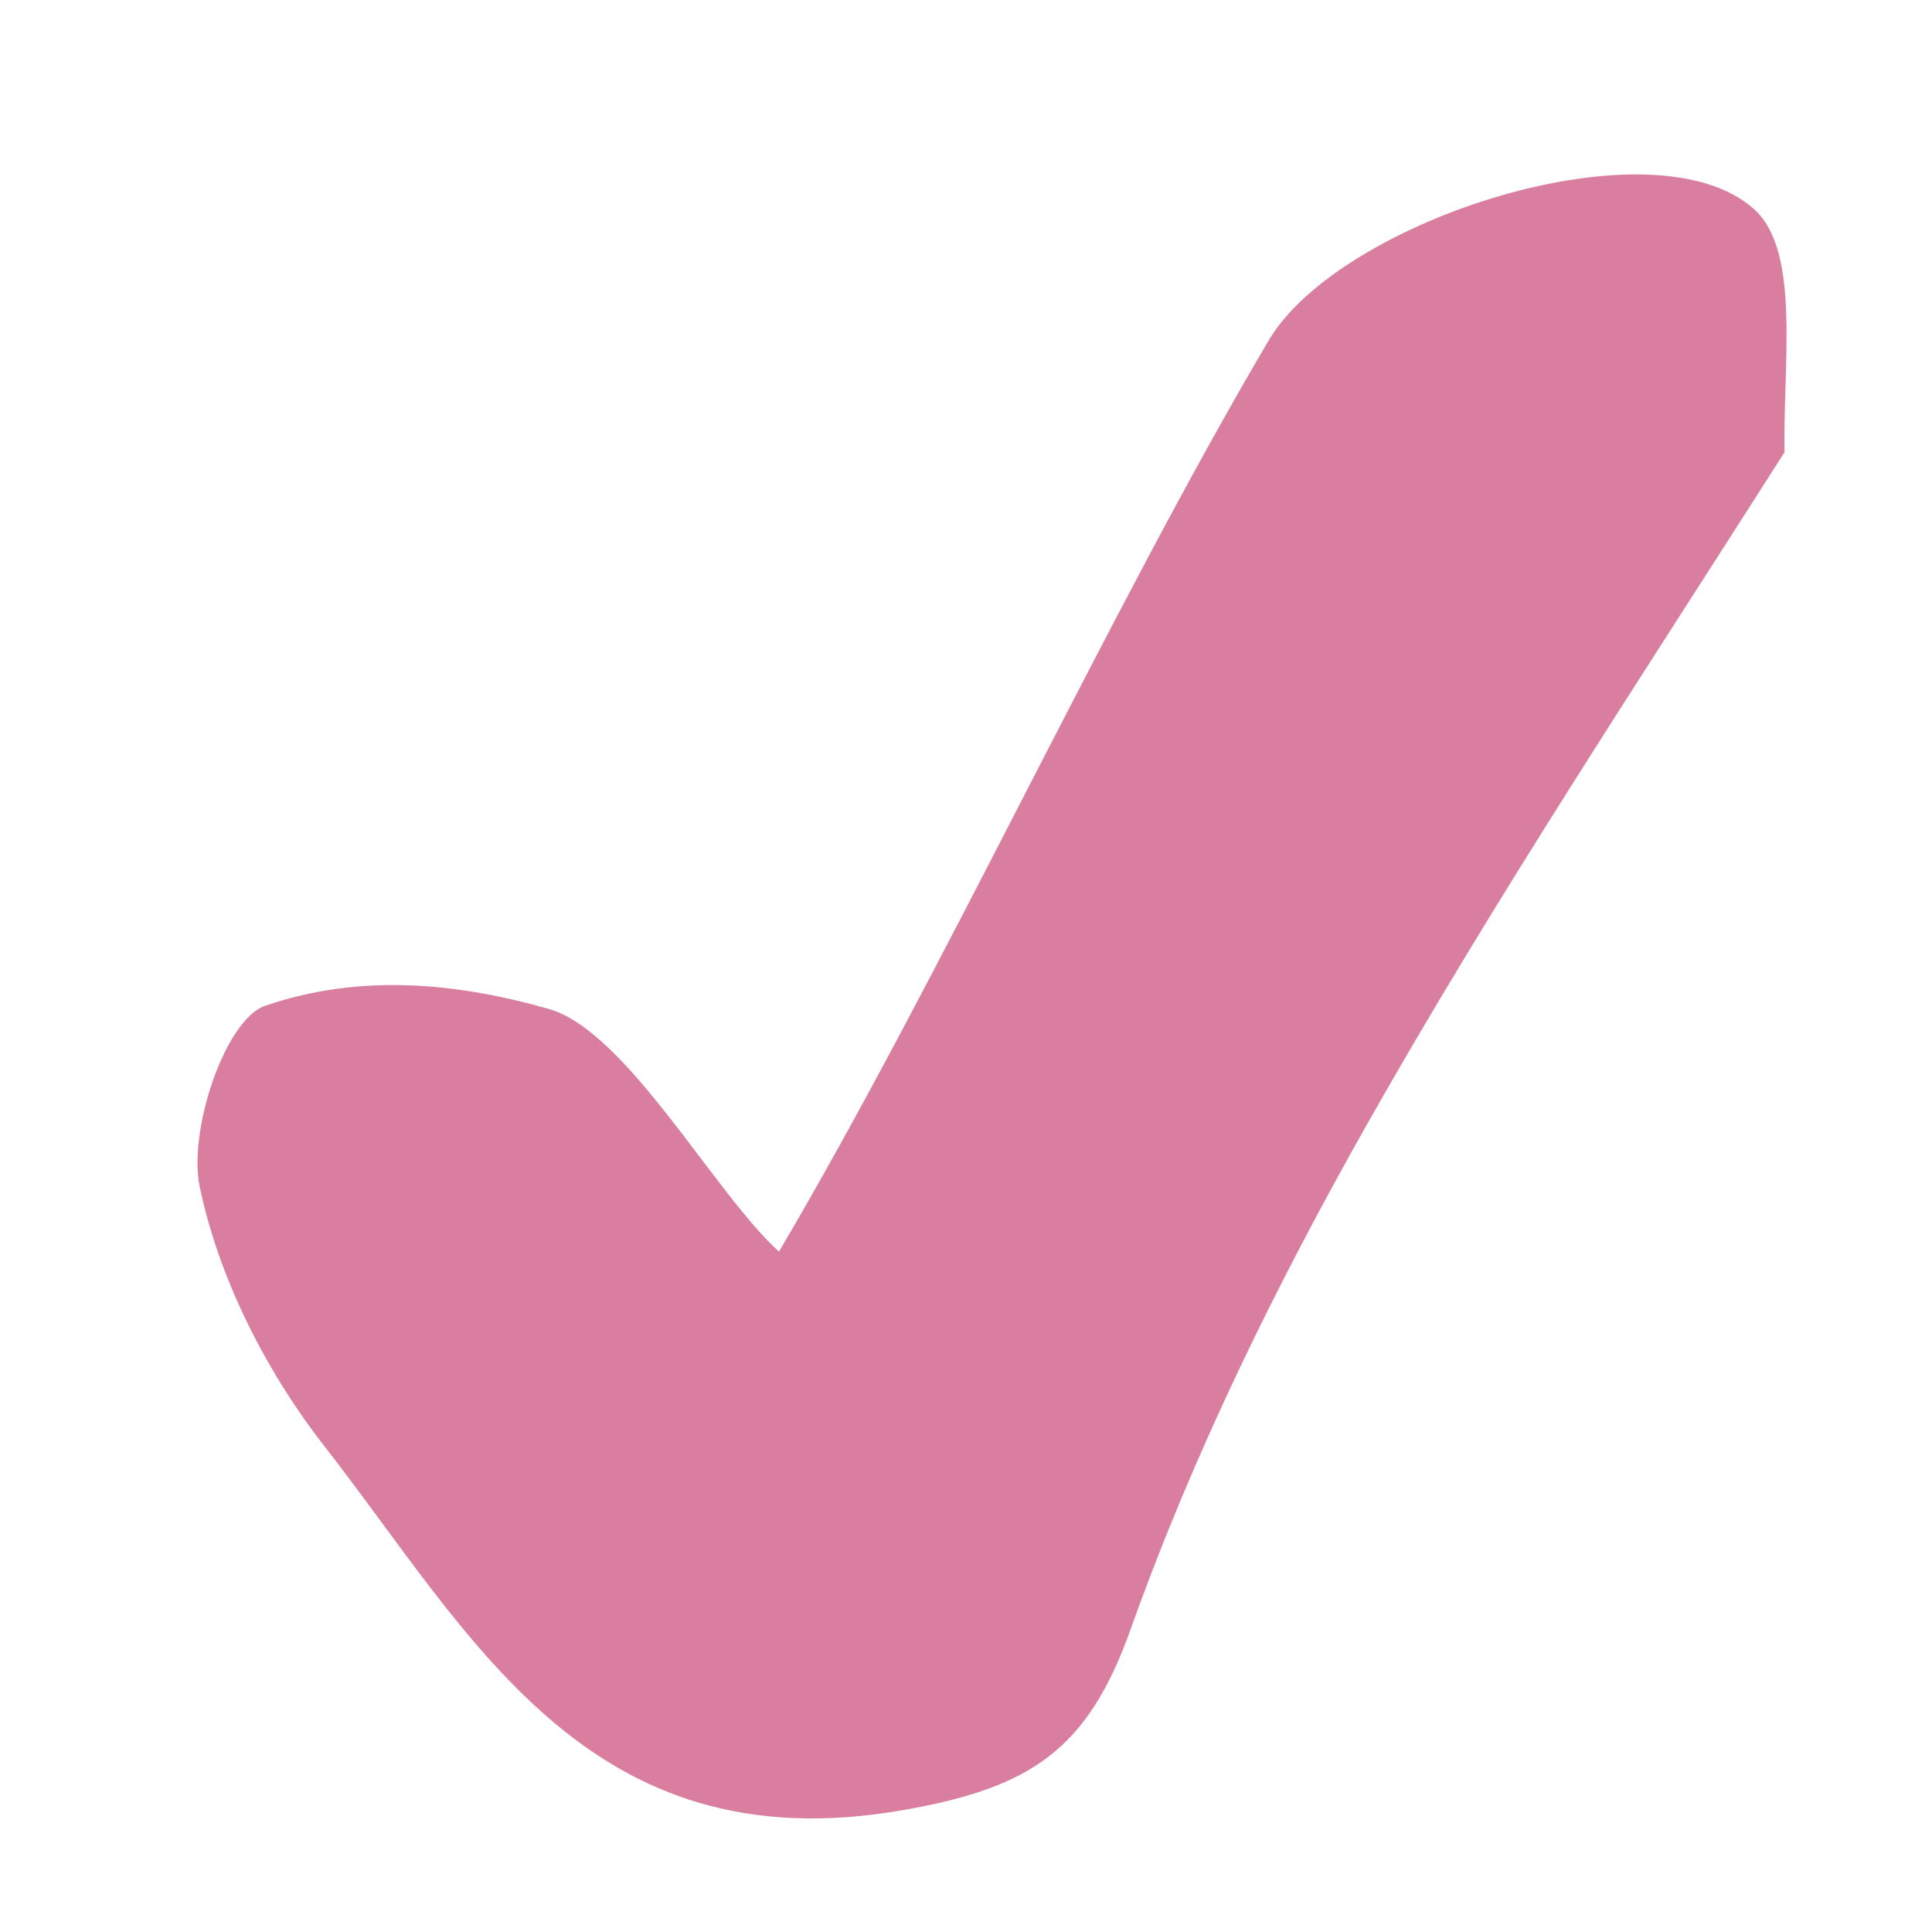 <svg xmlns="http://www.w3.org/2000/svg" xml:space="preserve" viewBox="0 0 60 60">
  <path fill="#d97e9f" d="M55.419 14.046c-4.543 7.131-8.997 13.855-12.958 20.858-2.835 5.013-5.412 10.257-7.339 15.67-1.336 3.753-3.079 4.944-7.085 5.642-9.818 1.711-13.407-5.47-17.962-11.303-1.812-2.32-3.282-5.215-3.874-8.063-.363-1.748.792-5.19 2.037-5.616 2.919-.999 5.908-.728 8.812.102 2.414.69 5.149 5.738 7.142 7.534 5.067-8.59 10.214-19.835 15.209-28.3 2.204-3.734 11.987-6.9 15.092-4.057 1.425 1.305.878 4.764.926 7.534z"/>
</svg>
